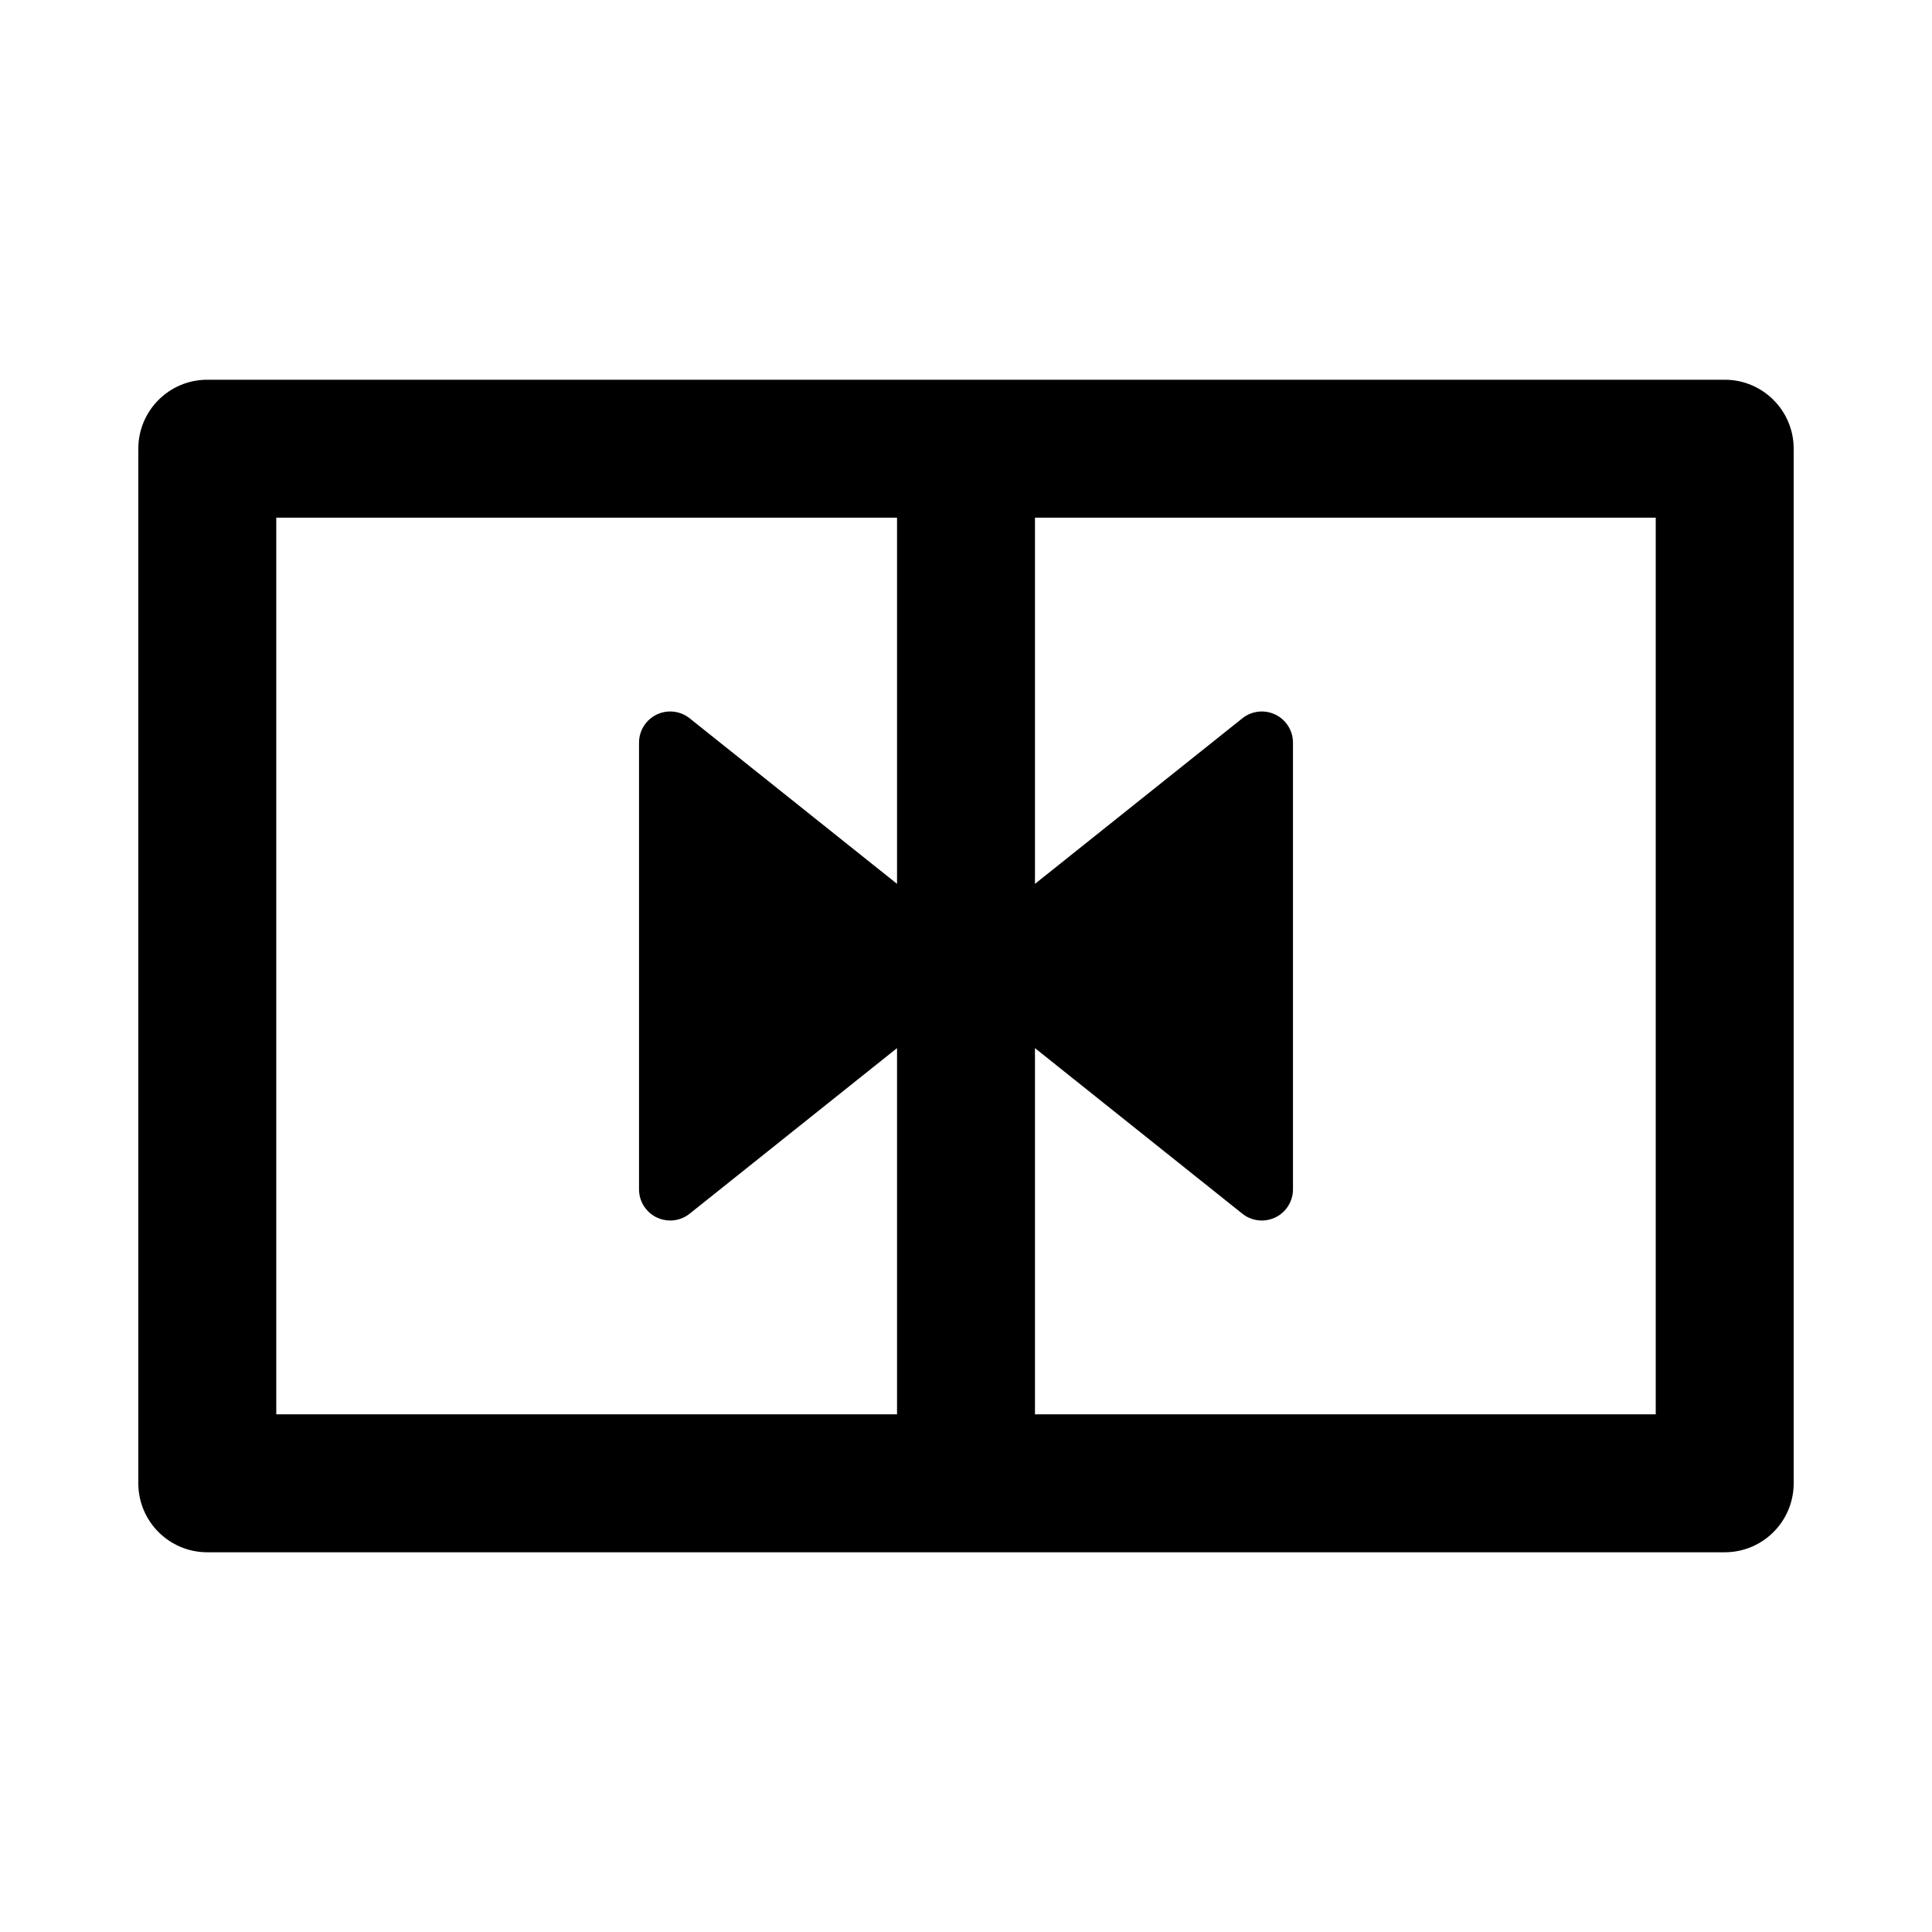 <?xml version="1.0" encoding="iso-8859-1"?>
<!-- Generator: Adobe Illustrator 16.0.0, SVG Export Plug-In . SVG Version: 6.00 Build 0)  -->
<!DOCTYPE svg PUBLIC "-//W3C//DTD SVG 1.1//EN" "http://www.w3.org/Graphics/SVG/1.1/DTD/svg11.dtd">
<svg version="1.1" id="Layer_1" xmlns="http://www.w3.org/2000/svg" xmlns:xlink="http://www.w3.org/1999/xlink" x="0px" y="0px"
	 width="512px" height="512px" viewBox="0 0 512 512" style="enable-background:new 0 0 512 512;" xml:space="preserve">
<path d="M457.065,100.632H54.935c-10.095,0-18.278,8.184-18.278,18.278v274.18c0,10.095,8.184,18.278,18.278,18.278h402.131
	c10.095,0,18.278-8.184,18.278-18.278V118.91C475.344,108.815,467.16,100.632,457.065,100.632z M73.213,137.188h164.509v97.042
	l-54.962-43.876c-2.48-1.979-5.874-2.362-8.734-0.987c-2.859,1.376-4.677,4.27-4.677,7.442V315.19c0,3.173,1.817,6.066,4.678,7.442
	c1.139,0.548,2.362,0.816,3.58,0.816c1.838,0,3.662-0.613,5.154-1.805l54.961-43.878v97.045H73.213V137.188z M438.787,374.812
	H274.278v-97.045l54.961,43.878c1.492,1.191,3.315,1.805,5.154,1.805c1.218,0,2.441-0.269,3.58-0.816
	c2.86-1.376,4.678-4.27,4.678-7.442V196.81c0-3.173-1.817-6.066-4.677-7.442c-2.859-1.374-6.255-0.991-8.734,0.987l-54.962,43.876
	v-97.042h164.509V374.812z"/>
</svg>

